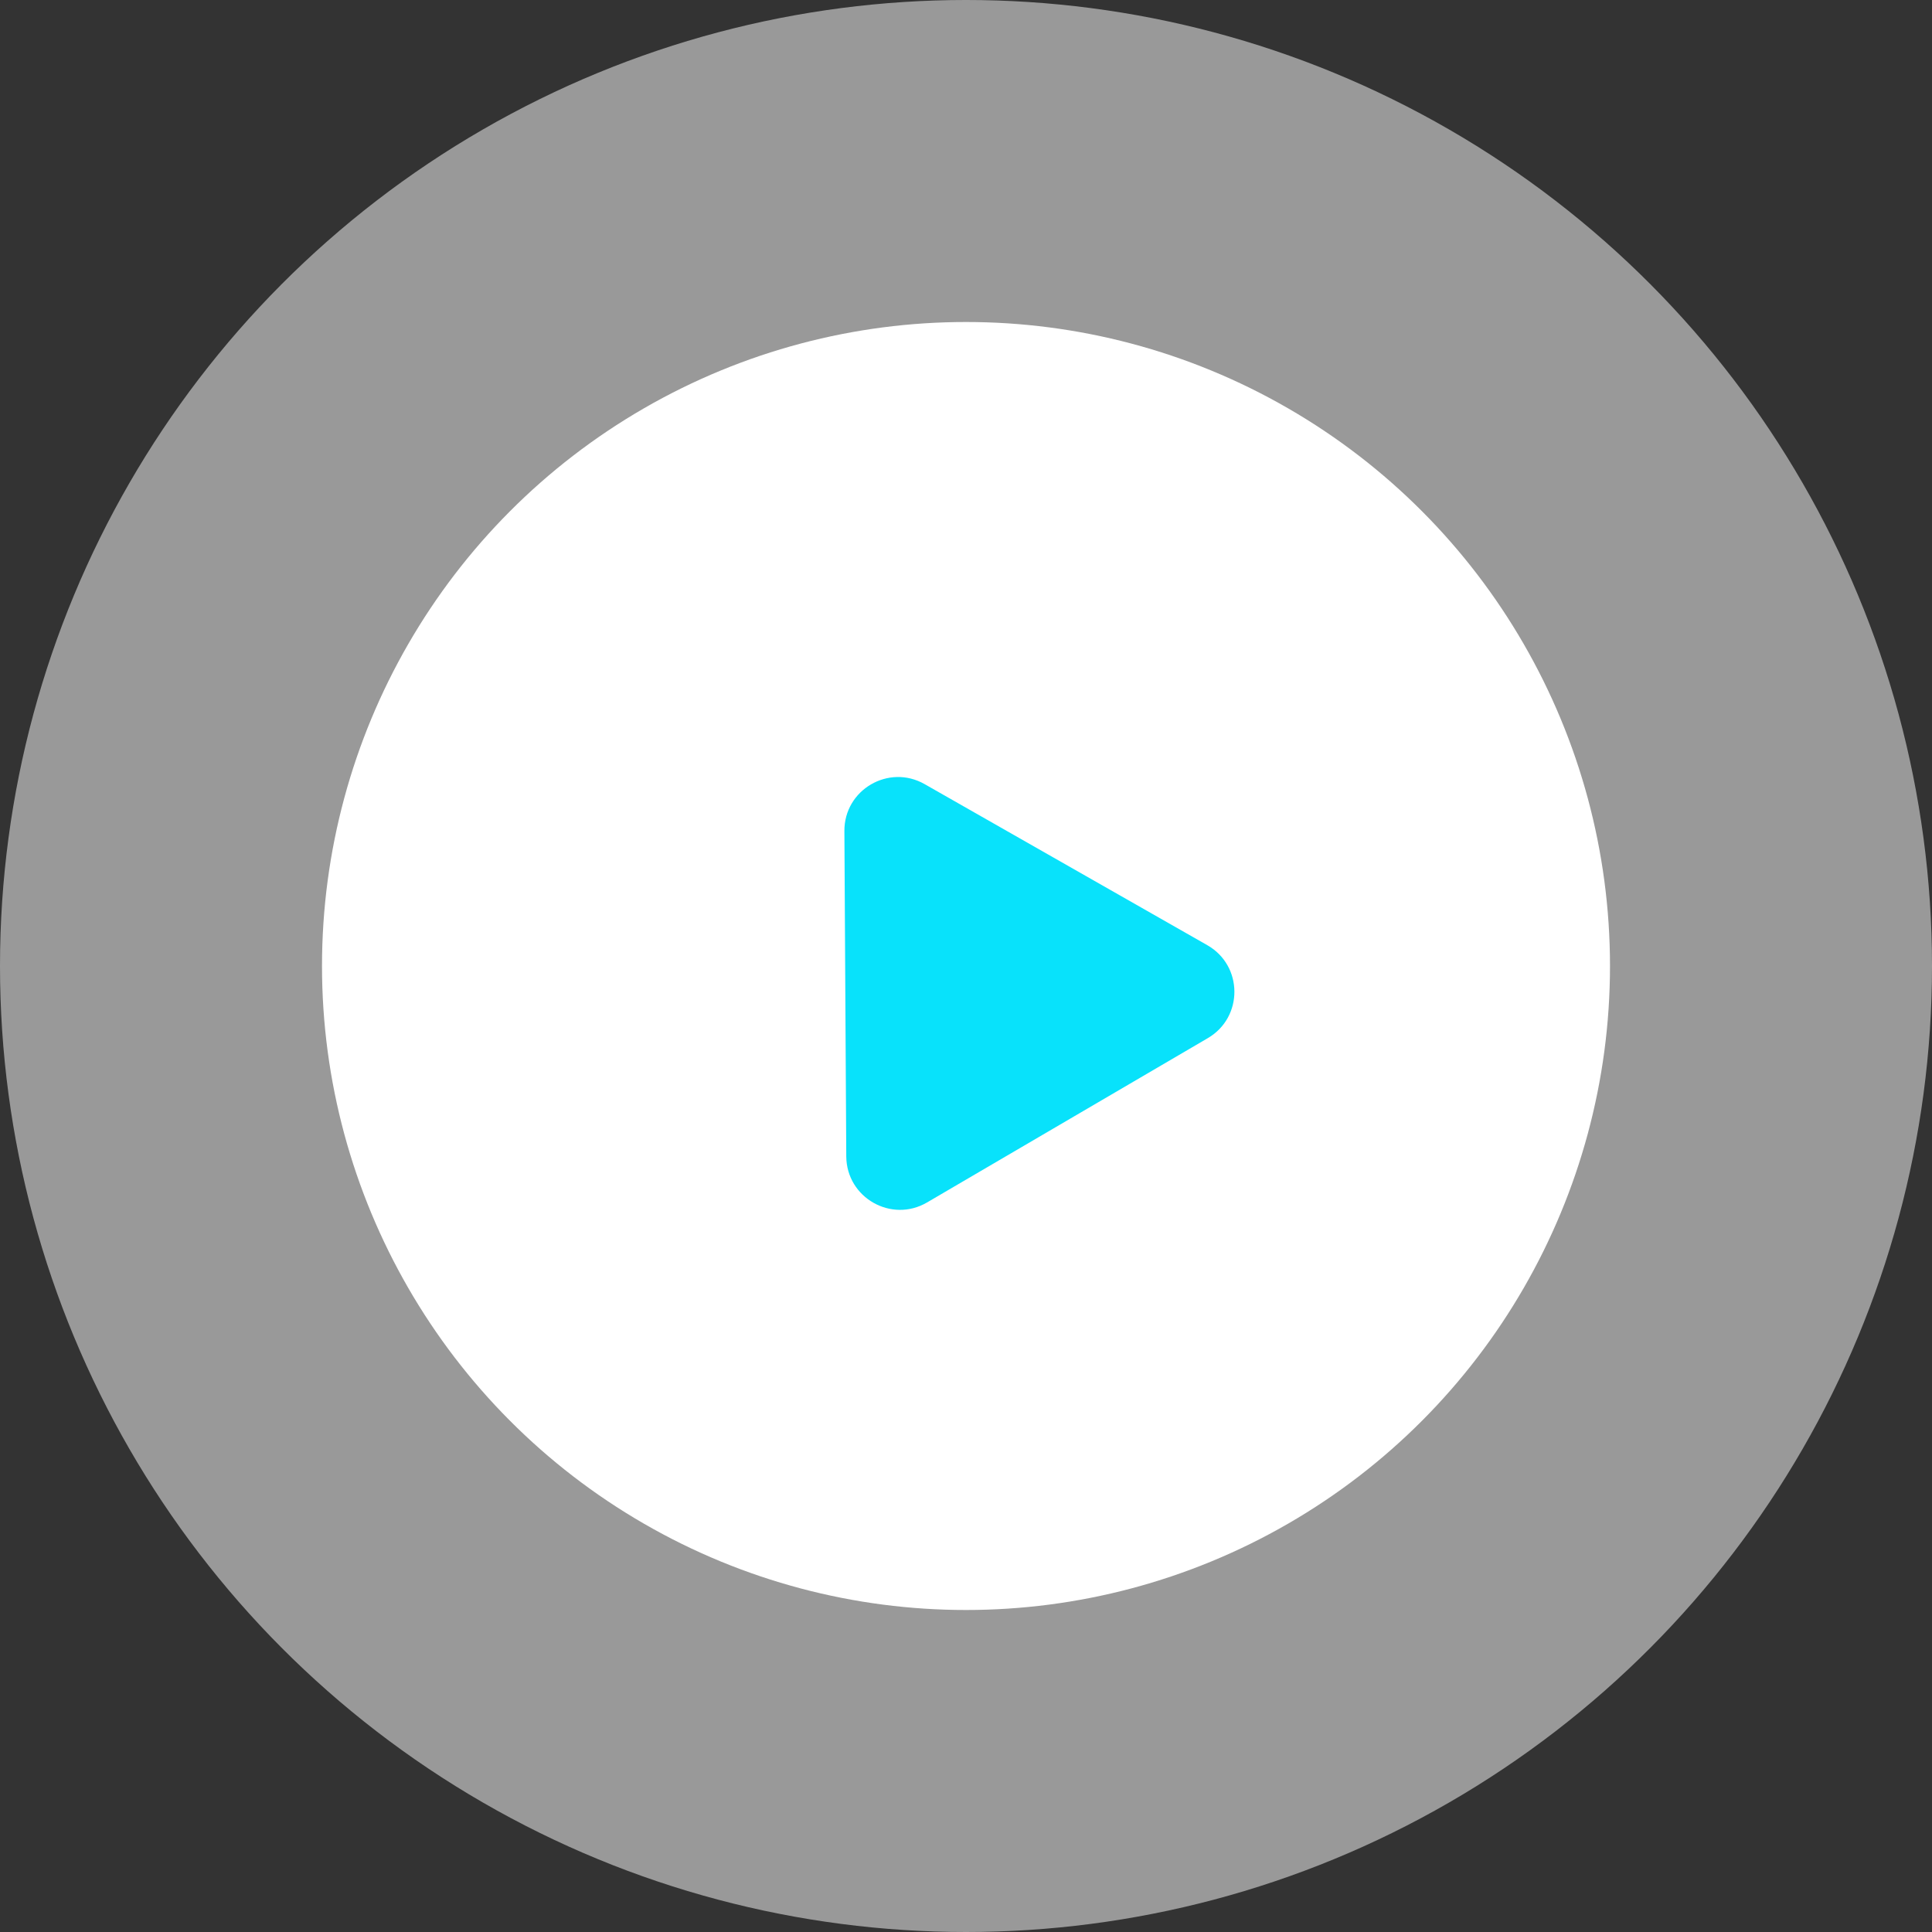<svg width="36" height="36" viewBox="0 0 36 36" fill="none" xmlns="http://www.w3.org/2000/svg">
<rect x="0" y="0" width="36" height="36" fill="#333333" stroke="none"/>
<circle cx="18" cy="18" r="18" fill="white" fill-opacity="0.5"/>
<circle cx="18" cy="18" r="12" fill="white"/>
<path d="M17.274 22.406C16.61 22.794 15.774 22.318 15.769 21.548L15.734 15.486C15.729 14.716 16.56 14.23 17.229 14.611L22.496 17.612C23.165 17.993 23.171 18.955 22.506 19.344L17.274 22.406Z" fill="#08E2FB"/>
</svg>
